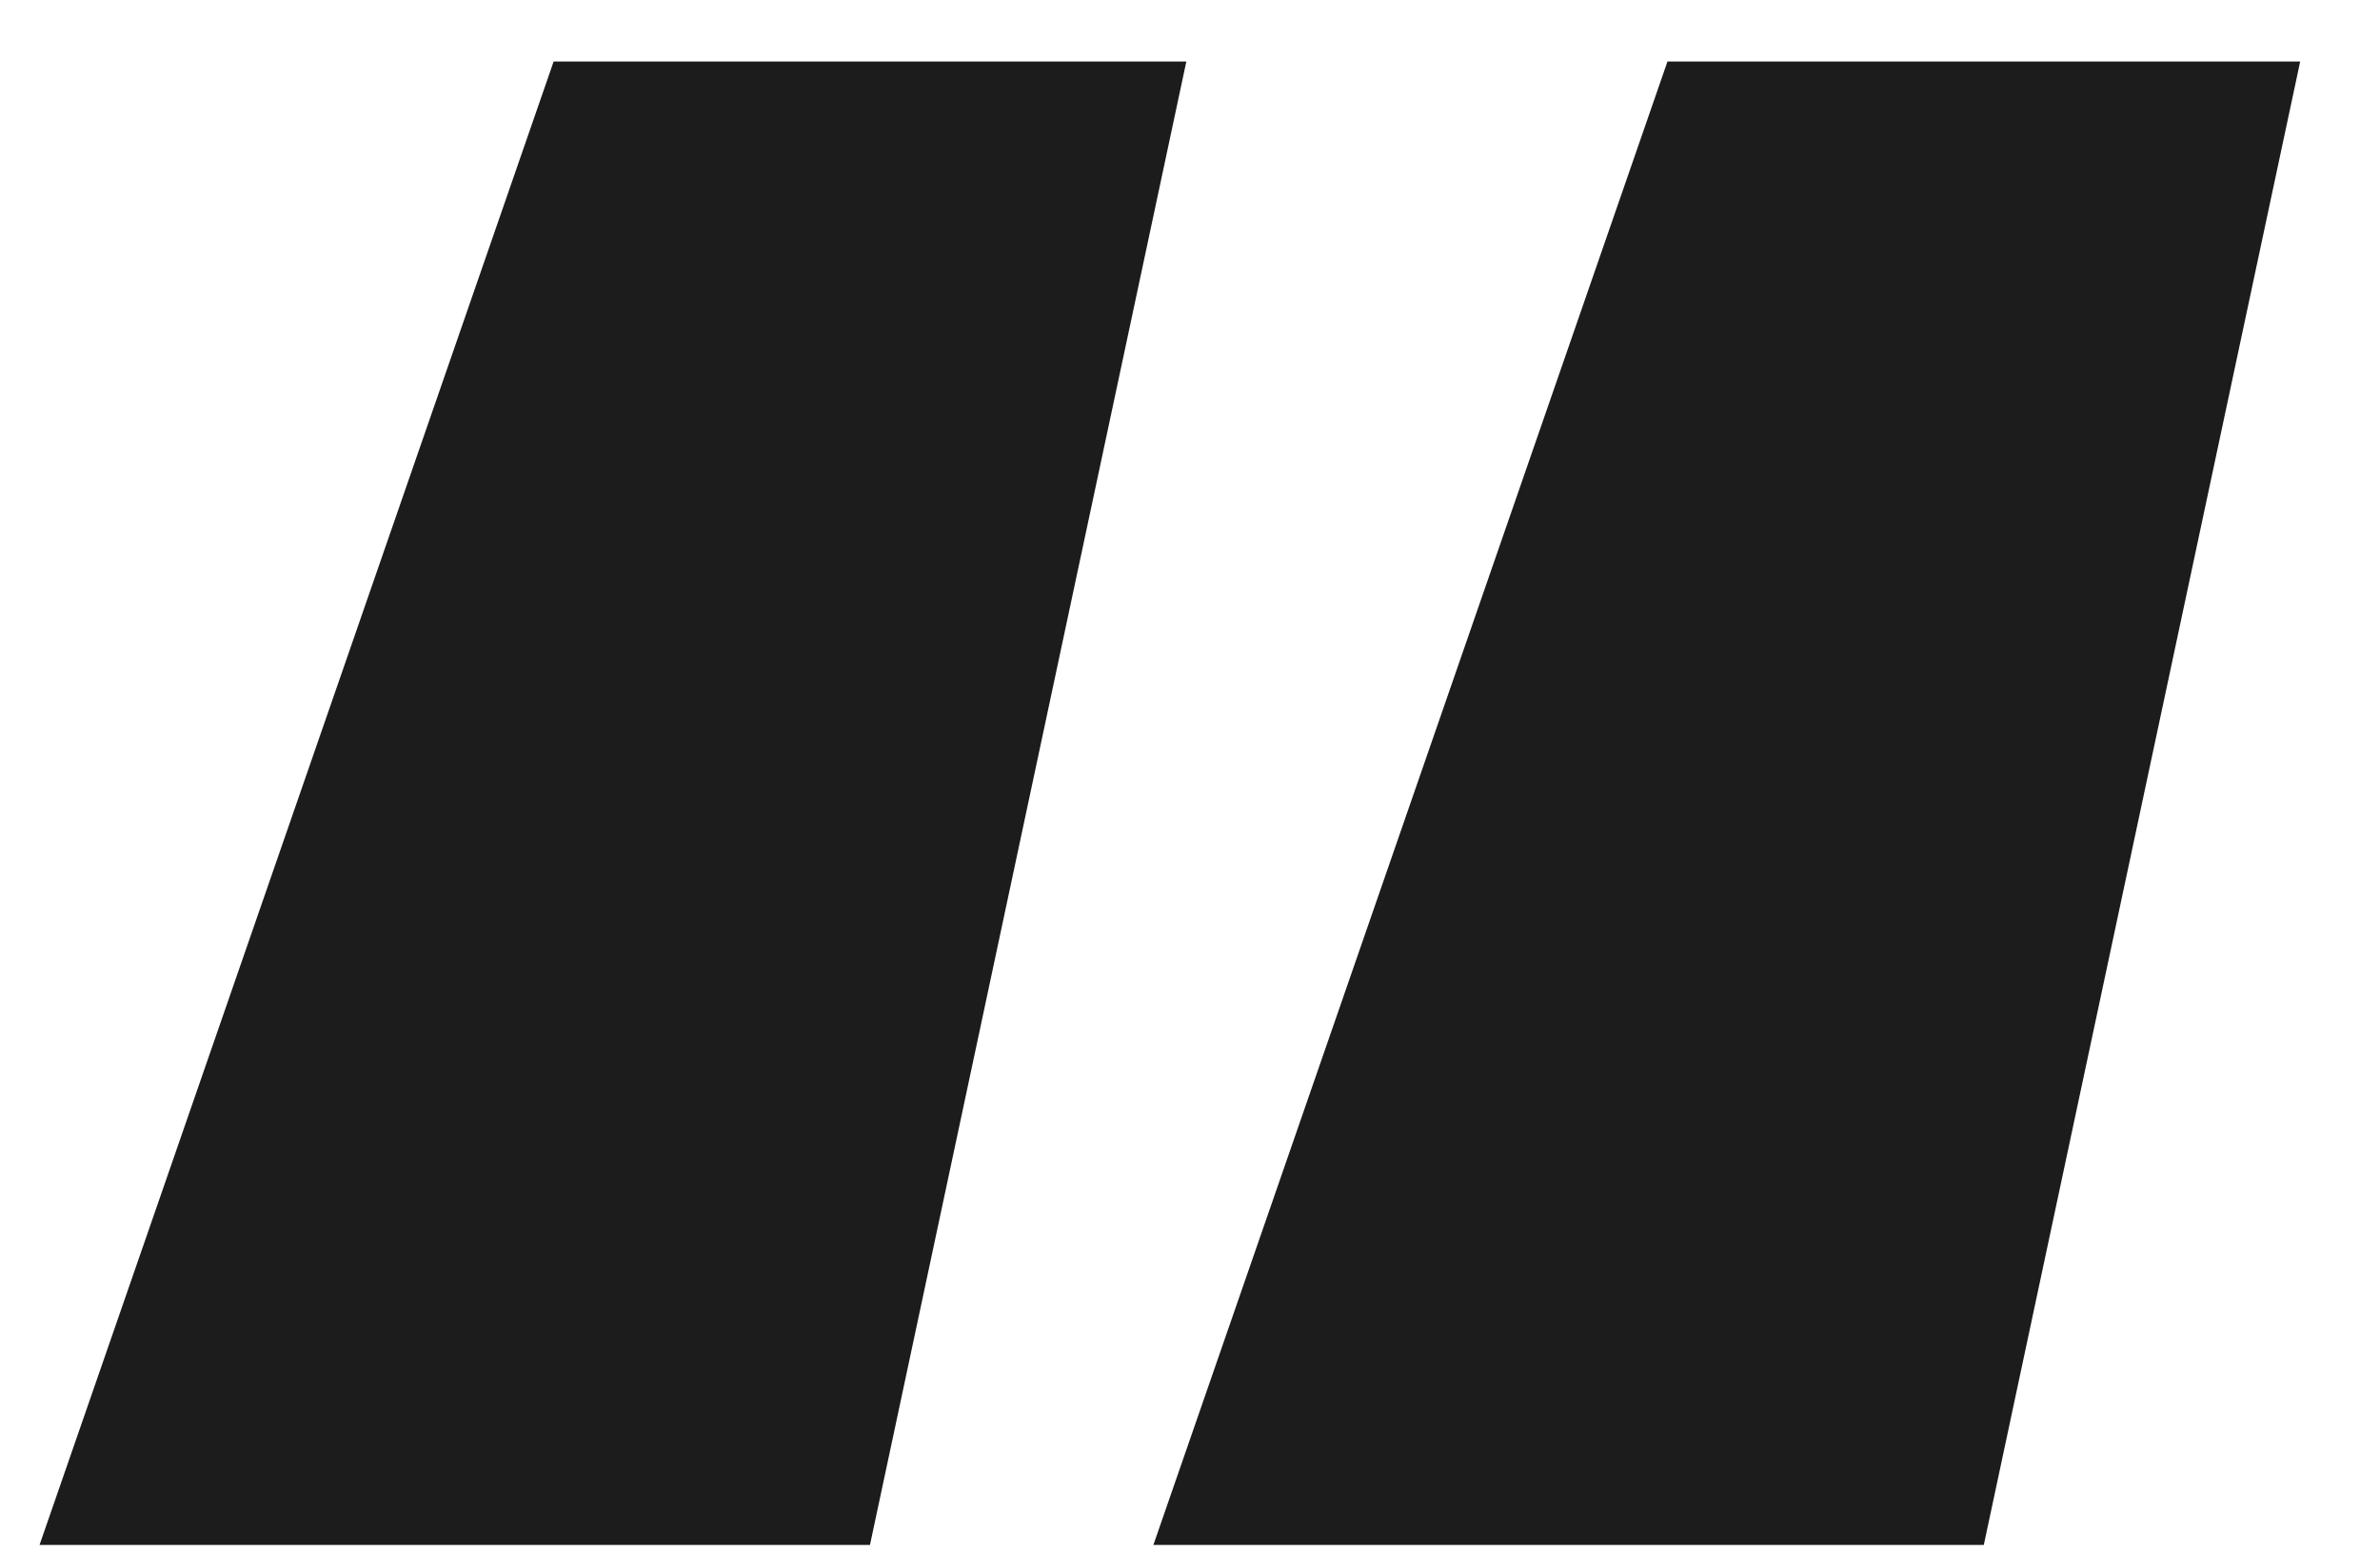 <svg xmlns="http://www.w3.org/2000/svg" viewBox="0 0 26 17"><path fill="#1C1C1C" fill-rule="nonzero" d="M25.128.672l-3.456 16.2H12.6l5.616-16.2h6.912zm-12.168 0l-3.456 16.2H.432L6.048.672h6.912z"/></svg>